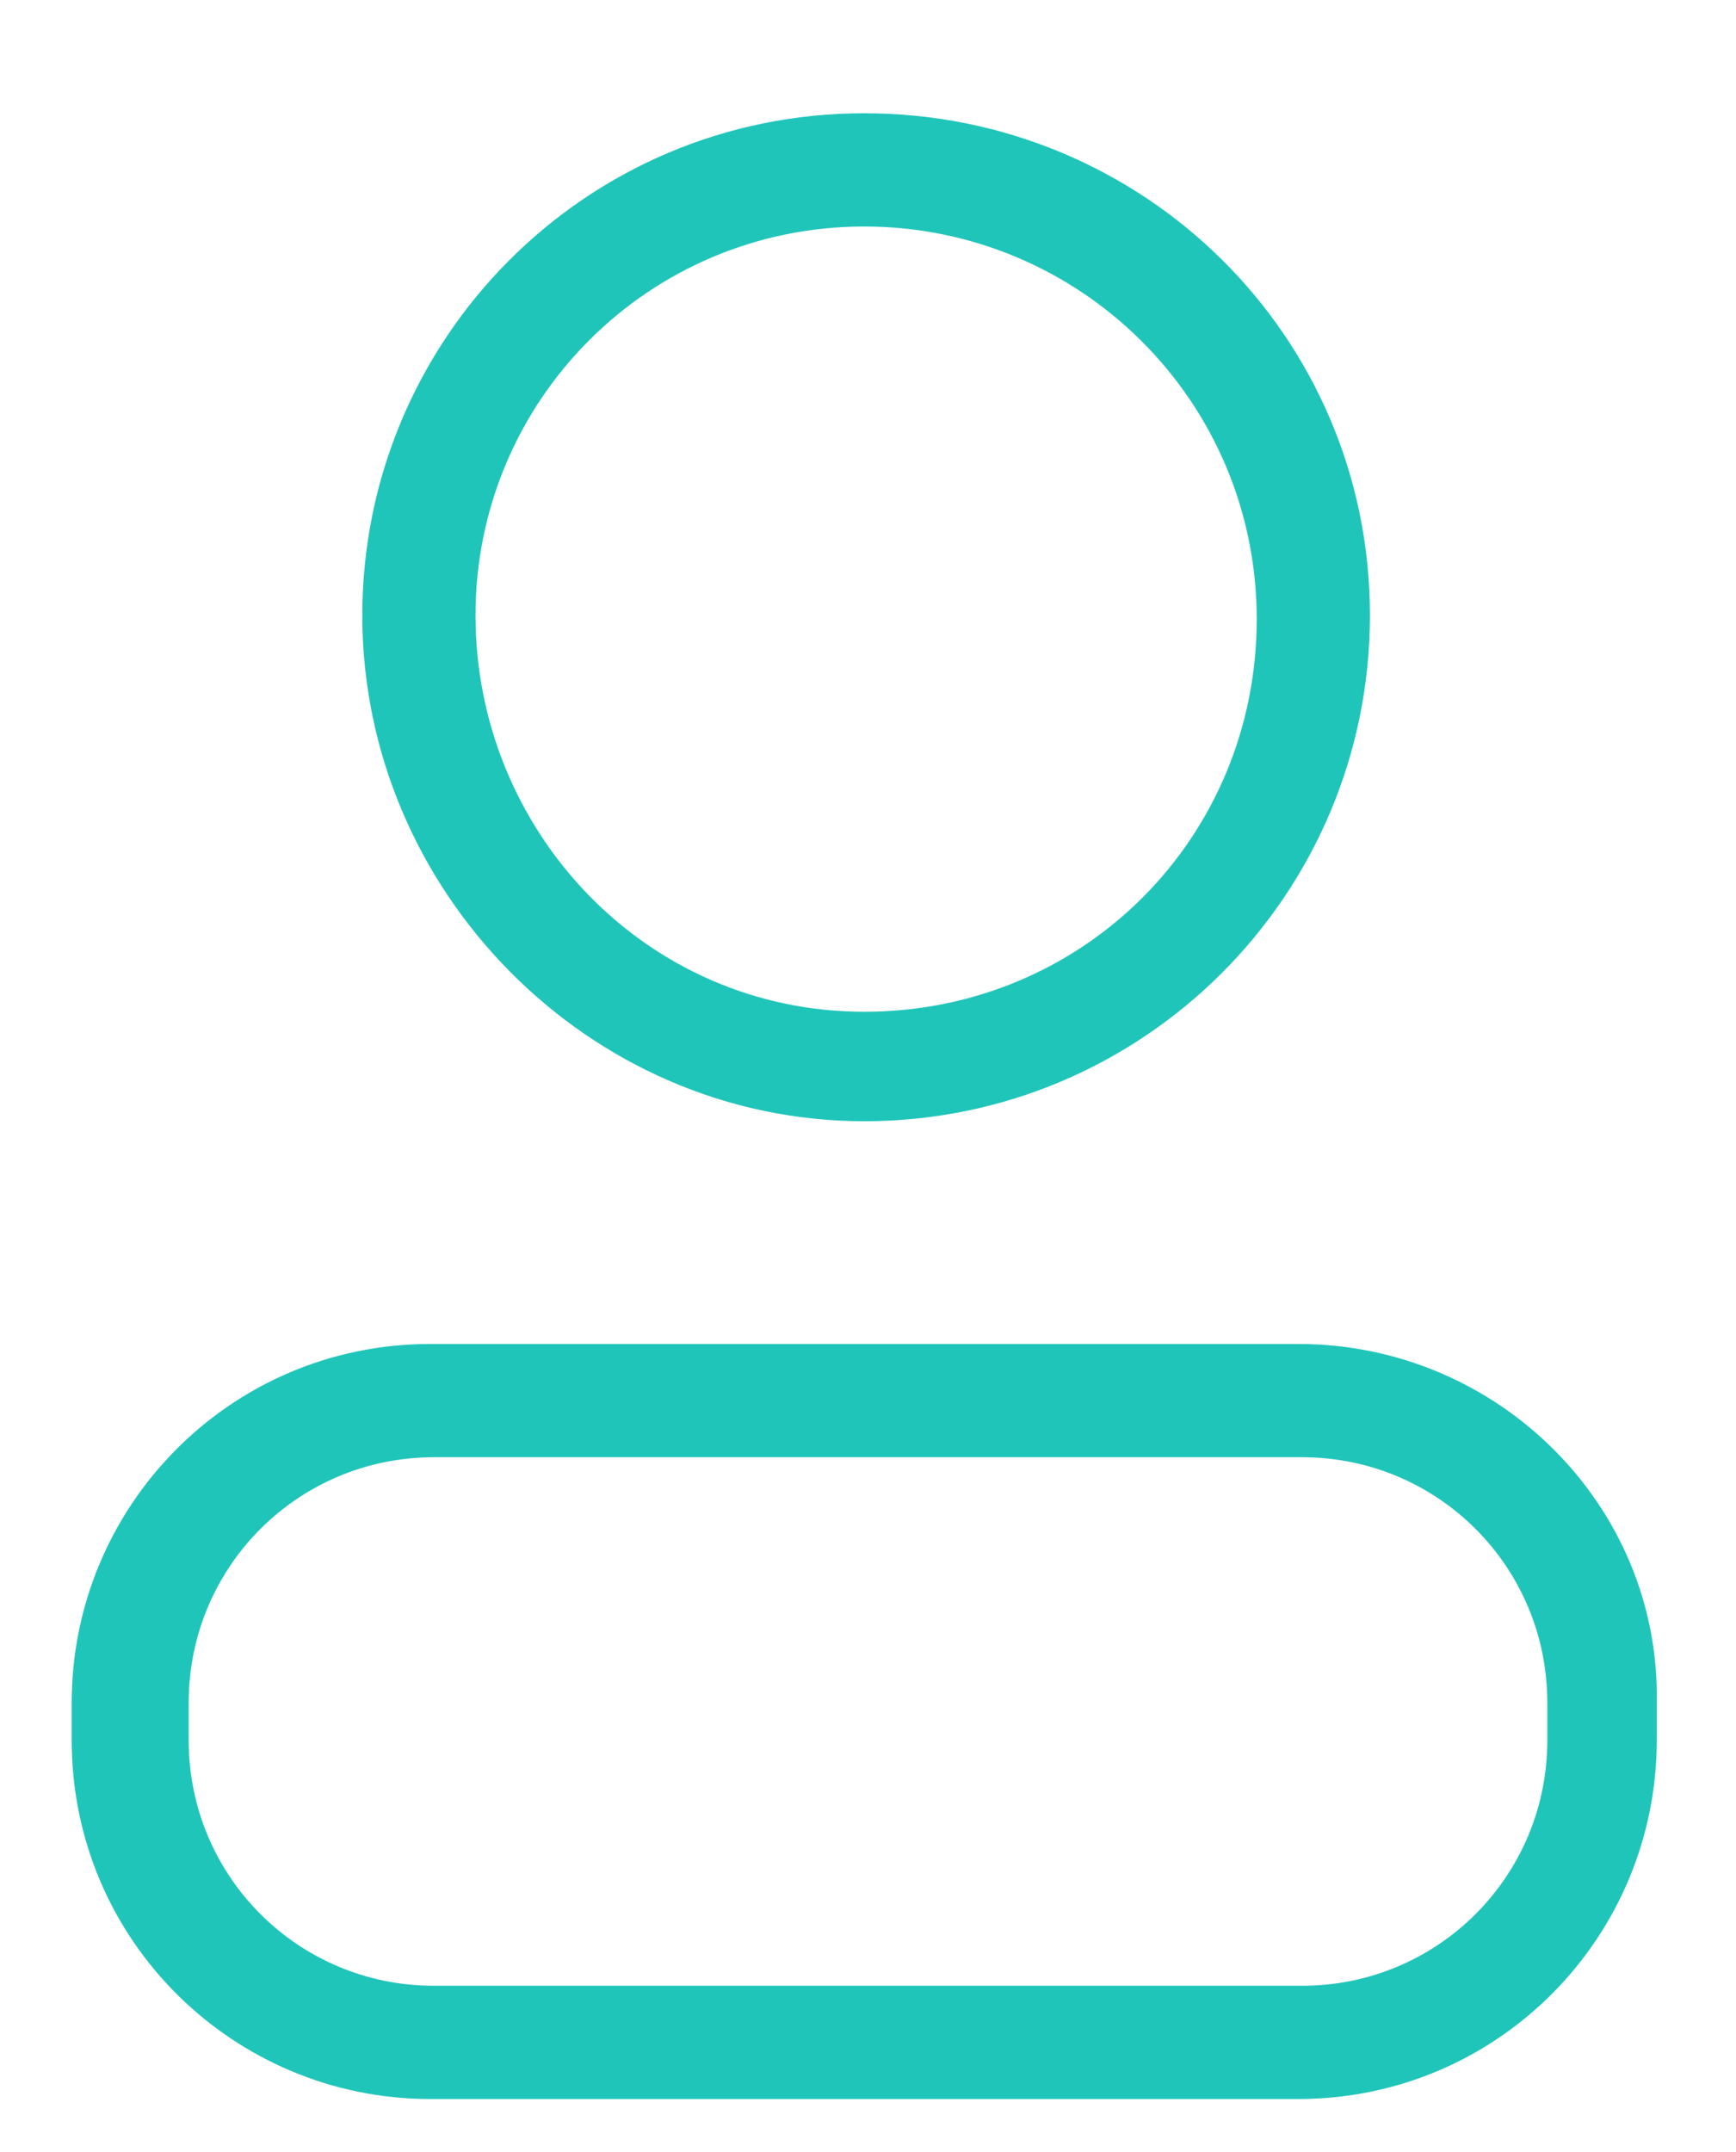 <?xml version="1.0" encoding="utf-8"?>
<!-- Generator: Adobe Illustrator 21.0.0, SVG Export Plug-In . SVG Version: 6.00 Build 0)  -->
<svg version="1.1" id="Layer_1" xmlns="http://www.w3.org/2000/svg" xmlns:xlink="http://www.w3.org/1999/xlink" x="0px" y="0px"
	 viewBox="0 0 46 57" style="enable-background:new 0 0 46 57;" xml:space="preserve">
<style type="text/css">
	.st0{fill:#20C5BA;}
</style>
<g>
	<path class="st0" d="M22.9,29.7c7.4,0,13.4-6,13.4-13.4S30.3,3,22.9,3S9.6,9,9.6,16.3S15.6,29.7,22.9,29.7z M22.9,6
		c5.7,0,10.4,4.6,10.4,10.4s-4.6,10.4-10.4,10.4S12.6,22,12.6,16.3S17.2,6,22.9,6z"/>
	<path class="st0" d="M34.4,35.6h-23c-5.3,0-9.5,4.3-9.5,9.5v1c0,5.3,4.3,9.5,9.5,9.5h23c5.3,0,9.5-4.3,9.5-9.5v-1
		C44,39.9,39.7,35.6,34.4,35.6z M41,46.1c0,3.6-2.9,6.5-6.5,6.5h-23c-3.6,0-6.5-2.9-6.5-6.5v-1c0-3.6,2.9-6.5,6.5-6.5h23
		c3.6,0,6.5,2.9,6.5,6.5V46.1z"/>
</g>
</svg>
